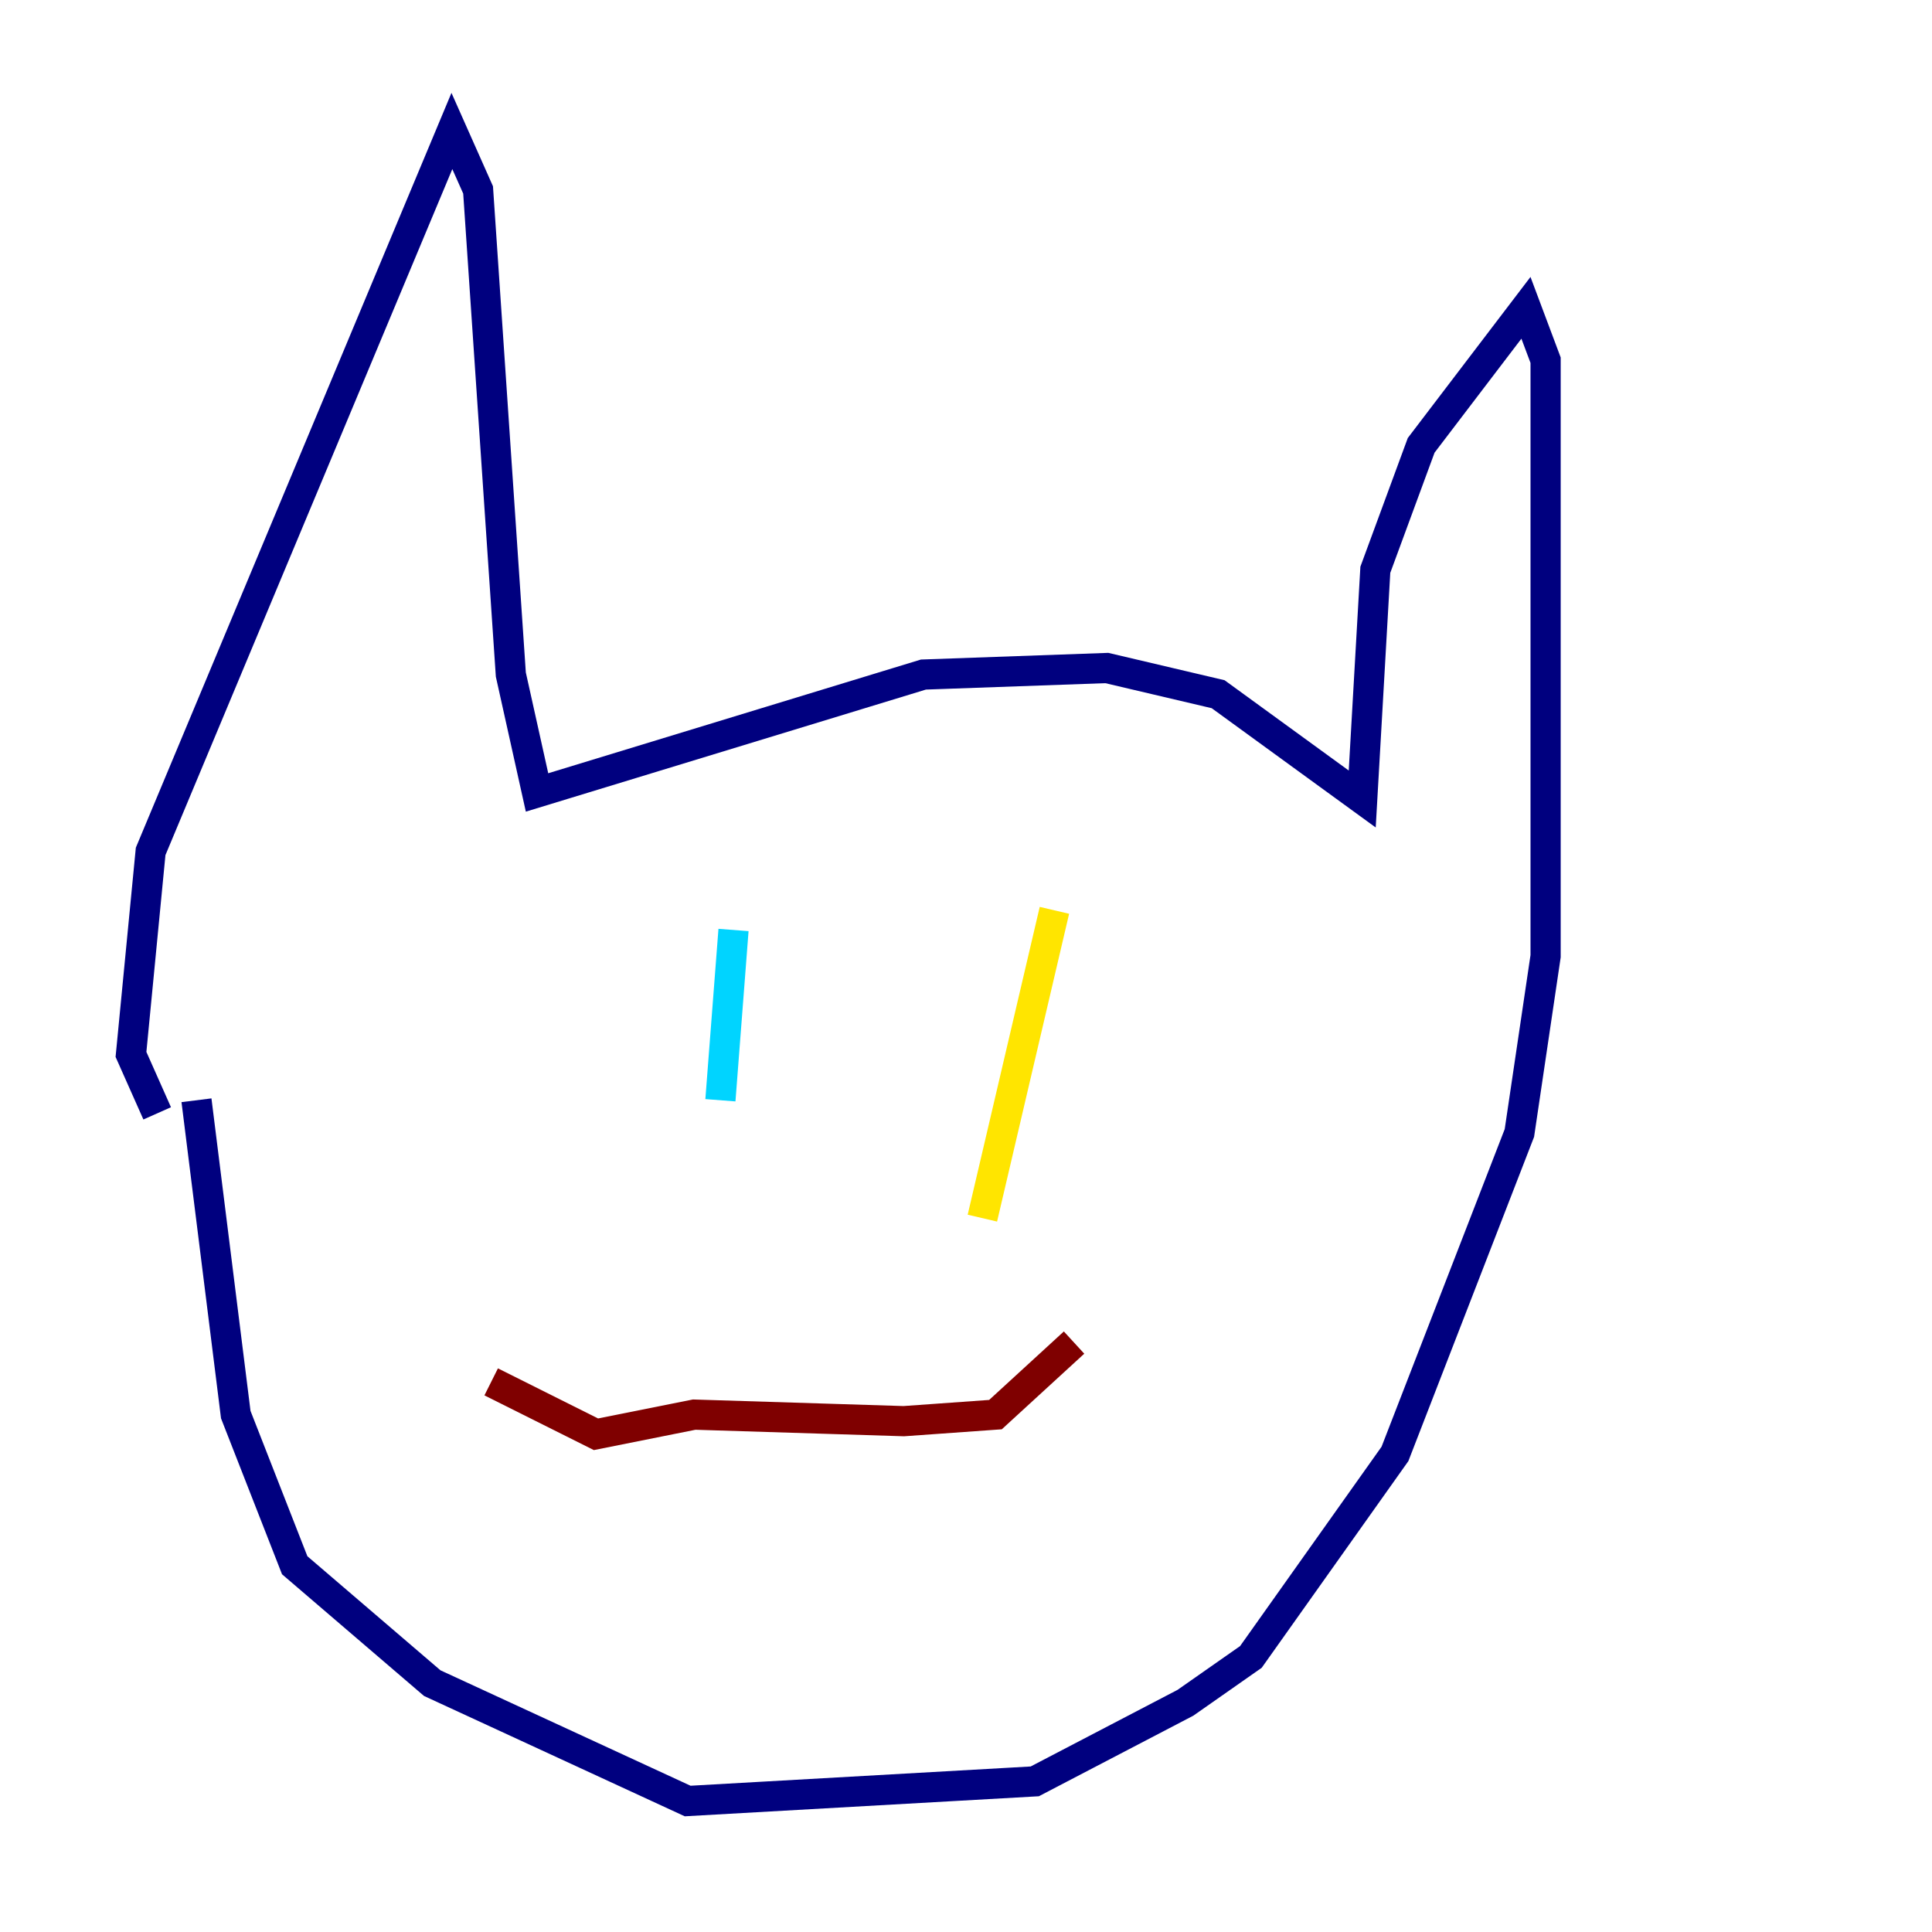 <?xml version="1.0" encoding="utf-8" ?>
<svg baseProfile="tiny" height="128" version="1.2" viewBox="0,0,128,128" width="128" xmlns="http://www.w3.org/2000/svg" xmlns:ev="http://www.w3.org/2001/xml-events" xmlns:xlink="http://www.w3.org/1999/xlink"><defs /><polyline fill="none" points="10.414,73.763 8.678,69.858 9.98,56.407 29.939,8.678 31.675,12.583 33.844,44.691 35.58,52.502 61.18,44.691 73.329,44.258 80.705,45.993 90.251,52.936 91.119,37.749 94.156,29.505 101.098,20.393 102.4,23.864 102.4,63.349 100.664,75.064 92.42,96.325 82.875,109.776 78.536,112.814 68.556,118.02 45.559,119.322 28.637,111.512 19.525,103.702 15.62,93.722 13.017,72.895" stroke="#00007f" stroke-width="2" /><polyline fill="none" points="48.597,61.614 47.729,72.895" stroke="#00d4ff" stroke-width="2" /><polyline fill="none" points="69.858,60.312 65.085,80.705" stroke="#ffe500" stroke-width="2" /><polyline fill="none" points="32.542,91.552 39.485,95.024 45.993,93.722 59.878,94.156 65.953,93.722 71.159,88.949" stroke="#7f0000" stroke-width="2" /></svg>